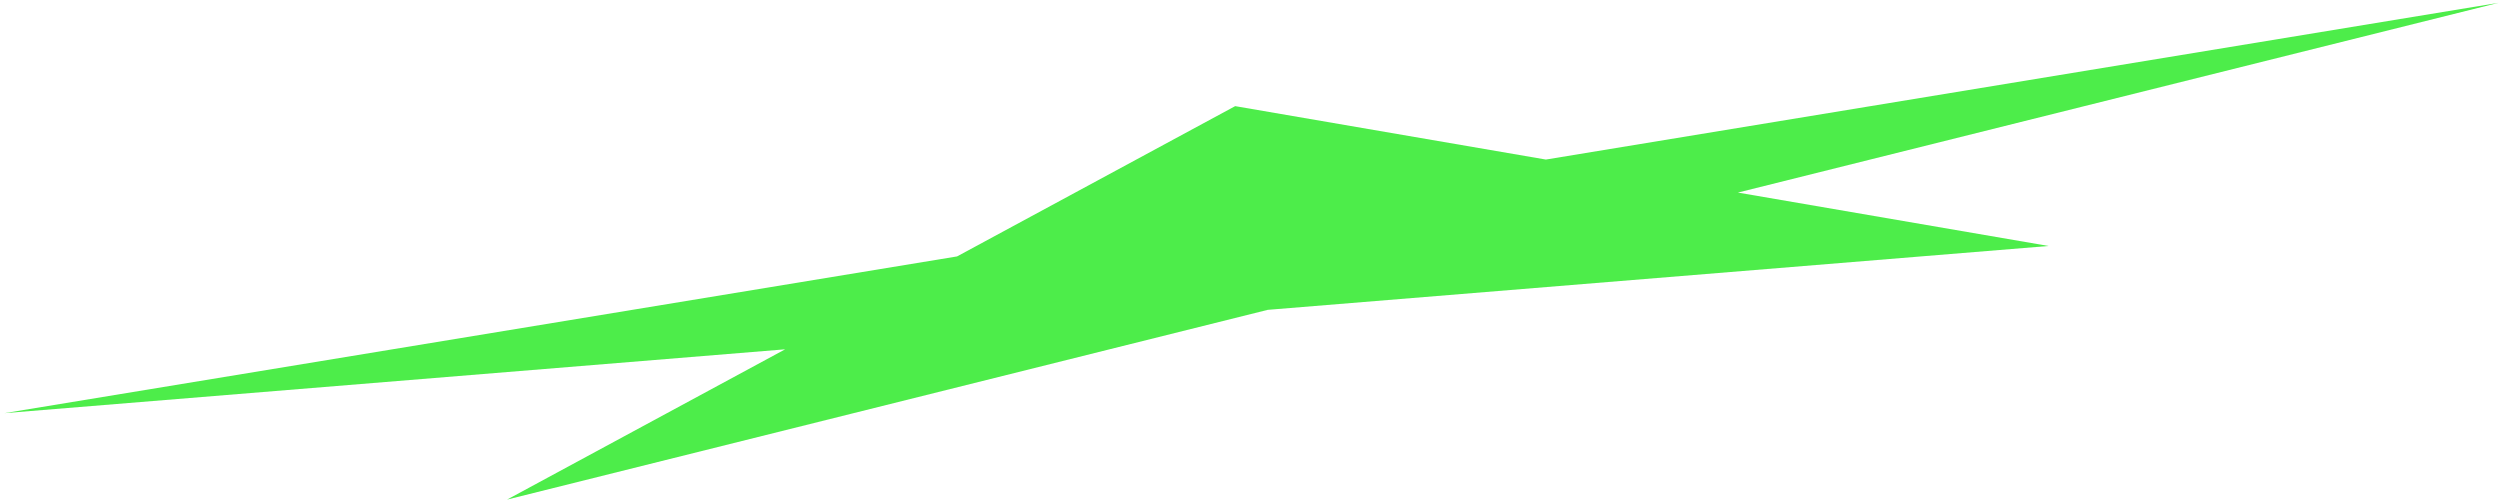 <svg width="489" height="98" viewBox="0 0 489 98" fill="none" xmlns="http://www.w3.org/2000/svg">
<path d="M241.6 20.76L302.371 31.208L488.723 0.55L339.93 37.666L400.701 48.114L247.97 60.605L99.176 97.721L153.577 68.325L0.846 80.815L187.199 50.157L241.6 20.76Z" fill="#4DED4A"/>
</svg>
